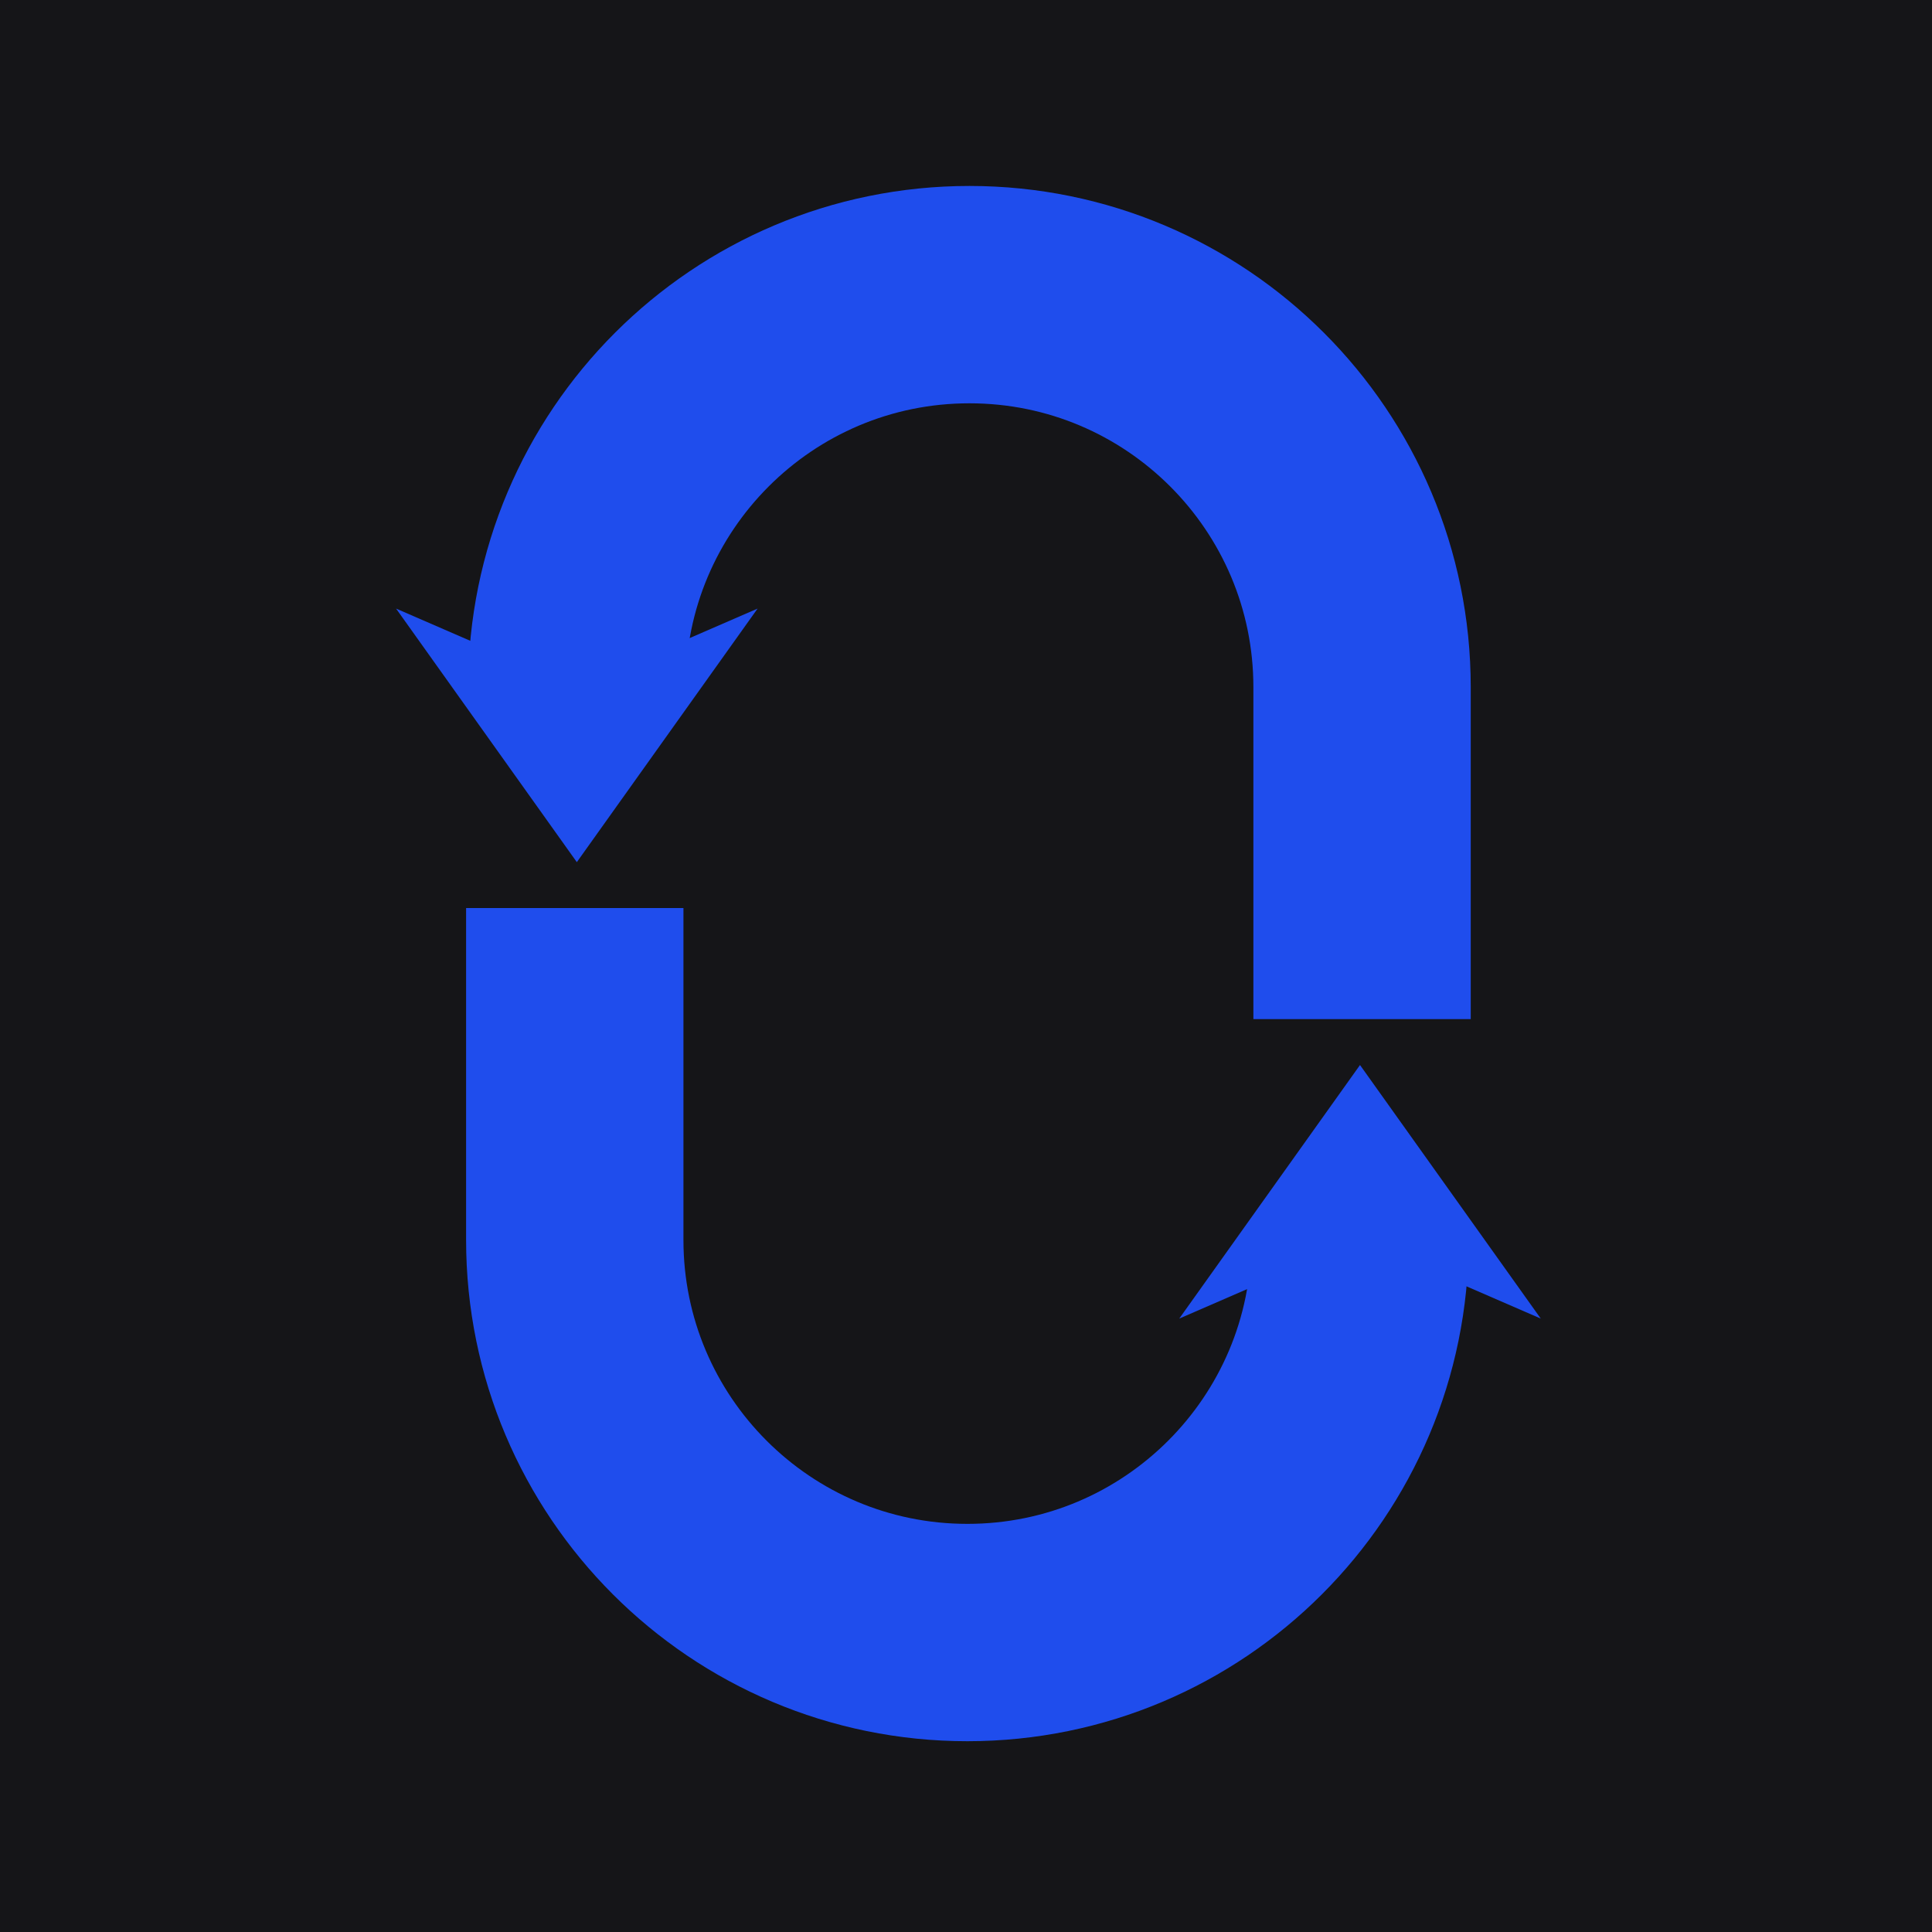 <svg width="400" height="400" viewBox="0 0 400 400" fill="none" xmlns="http://www.w3.org/2000/svg">
<rect width="400" height="400" fill="#151518"/>
<path d="M119.426 145.105V142.287C119.426 97.393 155.819 61 200.713 61V61V61C245.607 61 282 97.393 282 142.287V211" stroke="#1F4DED" stroke-width="45"/>
<path d="M119.426 178.5L82 126L119.426 142.25L156.852 126L119.426 178.5Z" fill="#1F4DED"/>
<path d="M281.574 253.895V256.713C281.574 301.607 245.181 338 200.287 338V338V338C155.393 338 119 301.607 119 256.713L119 188" stroke="#1F4DED" stroke-width="45"/>
<path d="M281.574 220.5L319 273L281.574 256.75L244.148 273L281.574 220.5Z" fill="#1F4DED"/>
</svg>

